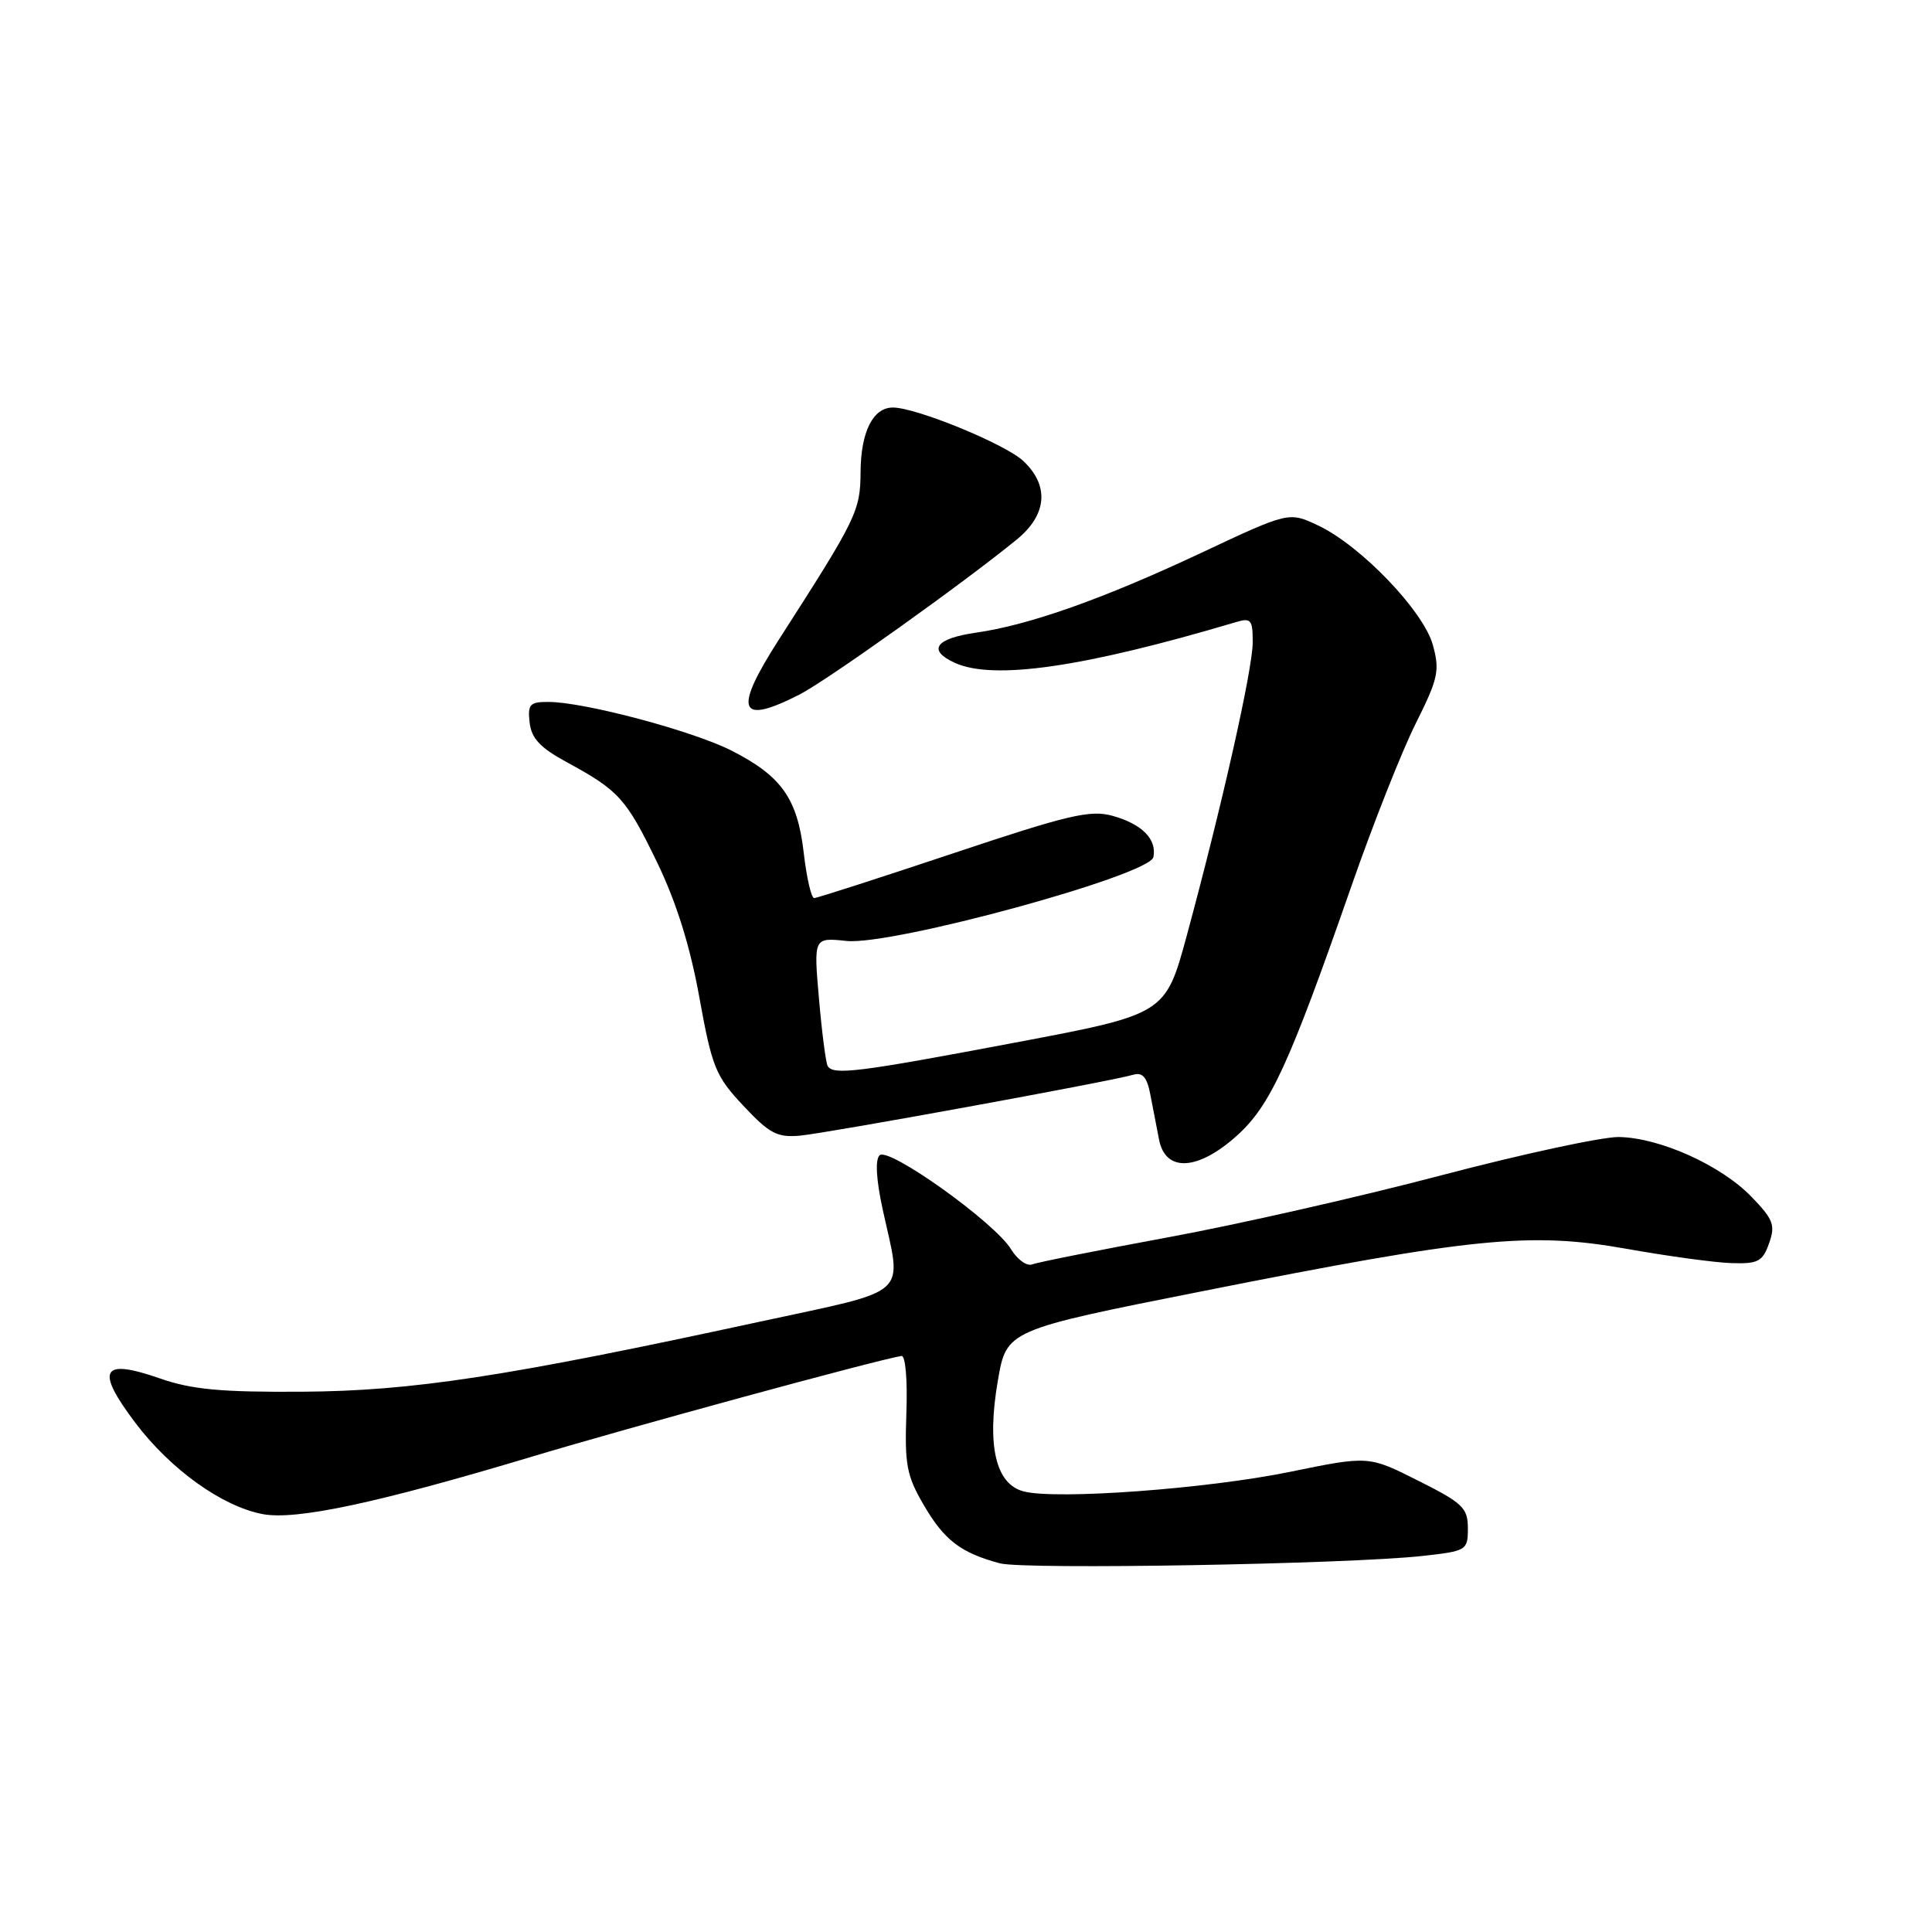 <?xml version="1.0" encoding="UTF-8" standalone="no"?>
<!DOCTYPE svg PUBLIC "-//W3C//DTD SVG 1.1//EN" "http://www.w3.org/Graphics/SVG/1.1/DTD/svg11.dtd" >
<svg xmlns="http://www.w3.org/2000/svg" xmlns:xlink="http://www.w3.org/1999/xlink" version="1.1" viewBox="0 0 256 256">
 <g >
 <path fill="currentColor"
d=" M 188.50 206.17 C 194.35 205.52 194.50 205.43 194.50 202.50 C 194.50 199.81 193.83 199.16 187.92 196.20 C 181.35 192.89 181.35 192.89 170.92 195.03 C 159.98 197.27 140.09 198.74 135.68 197.63 C 131.94 196.70 130.73 191.59 132.22 182.95 C 133.37 176.24 133.37 176.24 159.43 171.07 C 195.17 163.97 202.76 163.21 215.50 165.47 C 221.00 166.45 227.29 167.31 229.47 167.37 C 232.94 167.48 233.56 167.16 234.41 164.75 C 235.27 162.33 234.98 161.58 232.06 158.56 C 228.02 154.39 219.92 150.75 214.50 150.66 C 212.30 150.63 201.72 152.91 191.00 155.73 C 180.28 158.56 163.97 162.26 154.78 163.95 C 145.58 165.65 137.47 167.26 136.77 167.54 C 136.06 167.81 134.80 166.90 133.96 165.52 C 131.82 161.99 117.74 151.93 116.55 153.08 C 115.95 153.66 116.10 156.31 116.96 160.25 C 119.53 172.05 120.99 170.73 100.50 175.17 C 67.02 182.42 54.62 184.32 40.00 184.41 C 29.25 184.48 25.41 184.12 21.16 182.64 C 13.43 179.95 12.60 181.46 17.94 188.54 C 22.61 194.72 29.45 199.62 34.82 200.63 C 39.24 201.46 50.02 199.16 70.50 193.01 C 83.59 189.08 115.71 180.32 119.44 179.67 C 119.98 179.57 120.26 182.80 120.10 187.26 C 119.86 194.12 120.13 195.54 122.44 199.49 C 125.15 204.11 127.33 205.77 132.50 207.15 C 135.74 208.01 178.67 207.26 188.50 206.17 Z  M 163.93 150.45 C 168.34 146.46 170.83 141.04 179.04 117.50 C 181.91 109.25 185.76 99.52 187.59 95.87 C 190.57 89.91 190.80 88.86 189.86 85.46 C 188.62 80.95 180.27 72.26 174.64 69.62 C 170.78 67.80 170.78 67.80 159.14 73.27 C 146.24 79.33 136.38 82.83 129.33 83.83 C 123.93 84.61 122.85 86.15 126.52 87.83 C 131.64 90.16 143.56 88.44 163.75 82.44 C 165.77 81.83 166.00 82.11 165.99 85.13 C 165.98 88.72 161.91 106.78 157.26 123.95 C 154.42 134.39 154.42 134.39 134.46 138.16 C 113.66 142.09 110.41 142.50 109.67 141.25 C 109.43 140.84 108.91 136.84 108.52 132.36 C 107.81 124.22 107.81 124.22 112.16 124.68 C 118.21 125.31 152.35 115.98 152.83 113.57 C 153.31 111.19 151.31 109.18 147.38 108.09 C 144.45 107.29 141.51 107.98 126.27 113.08 C 116.53 116.33 108.26 119.00 107.88 119.00 C 107.50 119.00 106.88 116.31 106.50 113.01 C 105.67 105.81 103.55 102.82 96.91 99.45 C 91.73 96.83 77.41 93.02 72.68 93.01 C 70.20 93.00 69.90 93.32 70.18 95.75 C 70.42 97.85 71.59 99.09 75.11 101.00 C 82.01 104.74 82.98 105.82 87.08 114.29 C 89.62 119.55 91.44 125.35 92.67 132.17 C 94.35 141.45 94.82 142.60 98.50 146.52 C 101.95 150.20 102.98 150.75 106.00 150.48 C 109.60 150.15 147.19 143.29 150.16 142.41 C 151.38 142.05 151.98 142.73 152.41 144.96 C 152.74 146.63 153.26 149.35 153.58 151.00 C 154.42 155.37 158.73 155.14 163.93 150.45 Z  M 105.92 92.04 C 109.55 90.19 127.74 77.21 134.75 71.47 C 138.75 68.19 139.06 64.34 135.59 61.08 C 133.20 58.84 121.40 54.00 118.31 54.00 C 115.68 54.00 114.07 57.21 114.03 62.51 C 114.00 67.72 113.54 68.66 103.25 84.68 C 97.13 94.20 97.84 96.16 105.92 92.04 Z "/>
</g>
</svg>